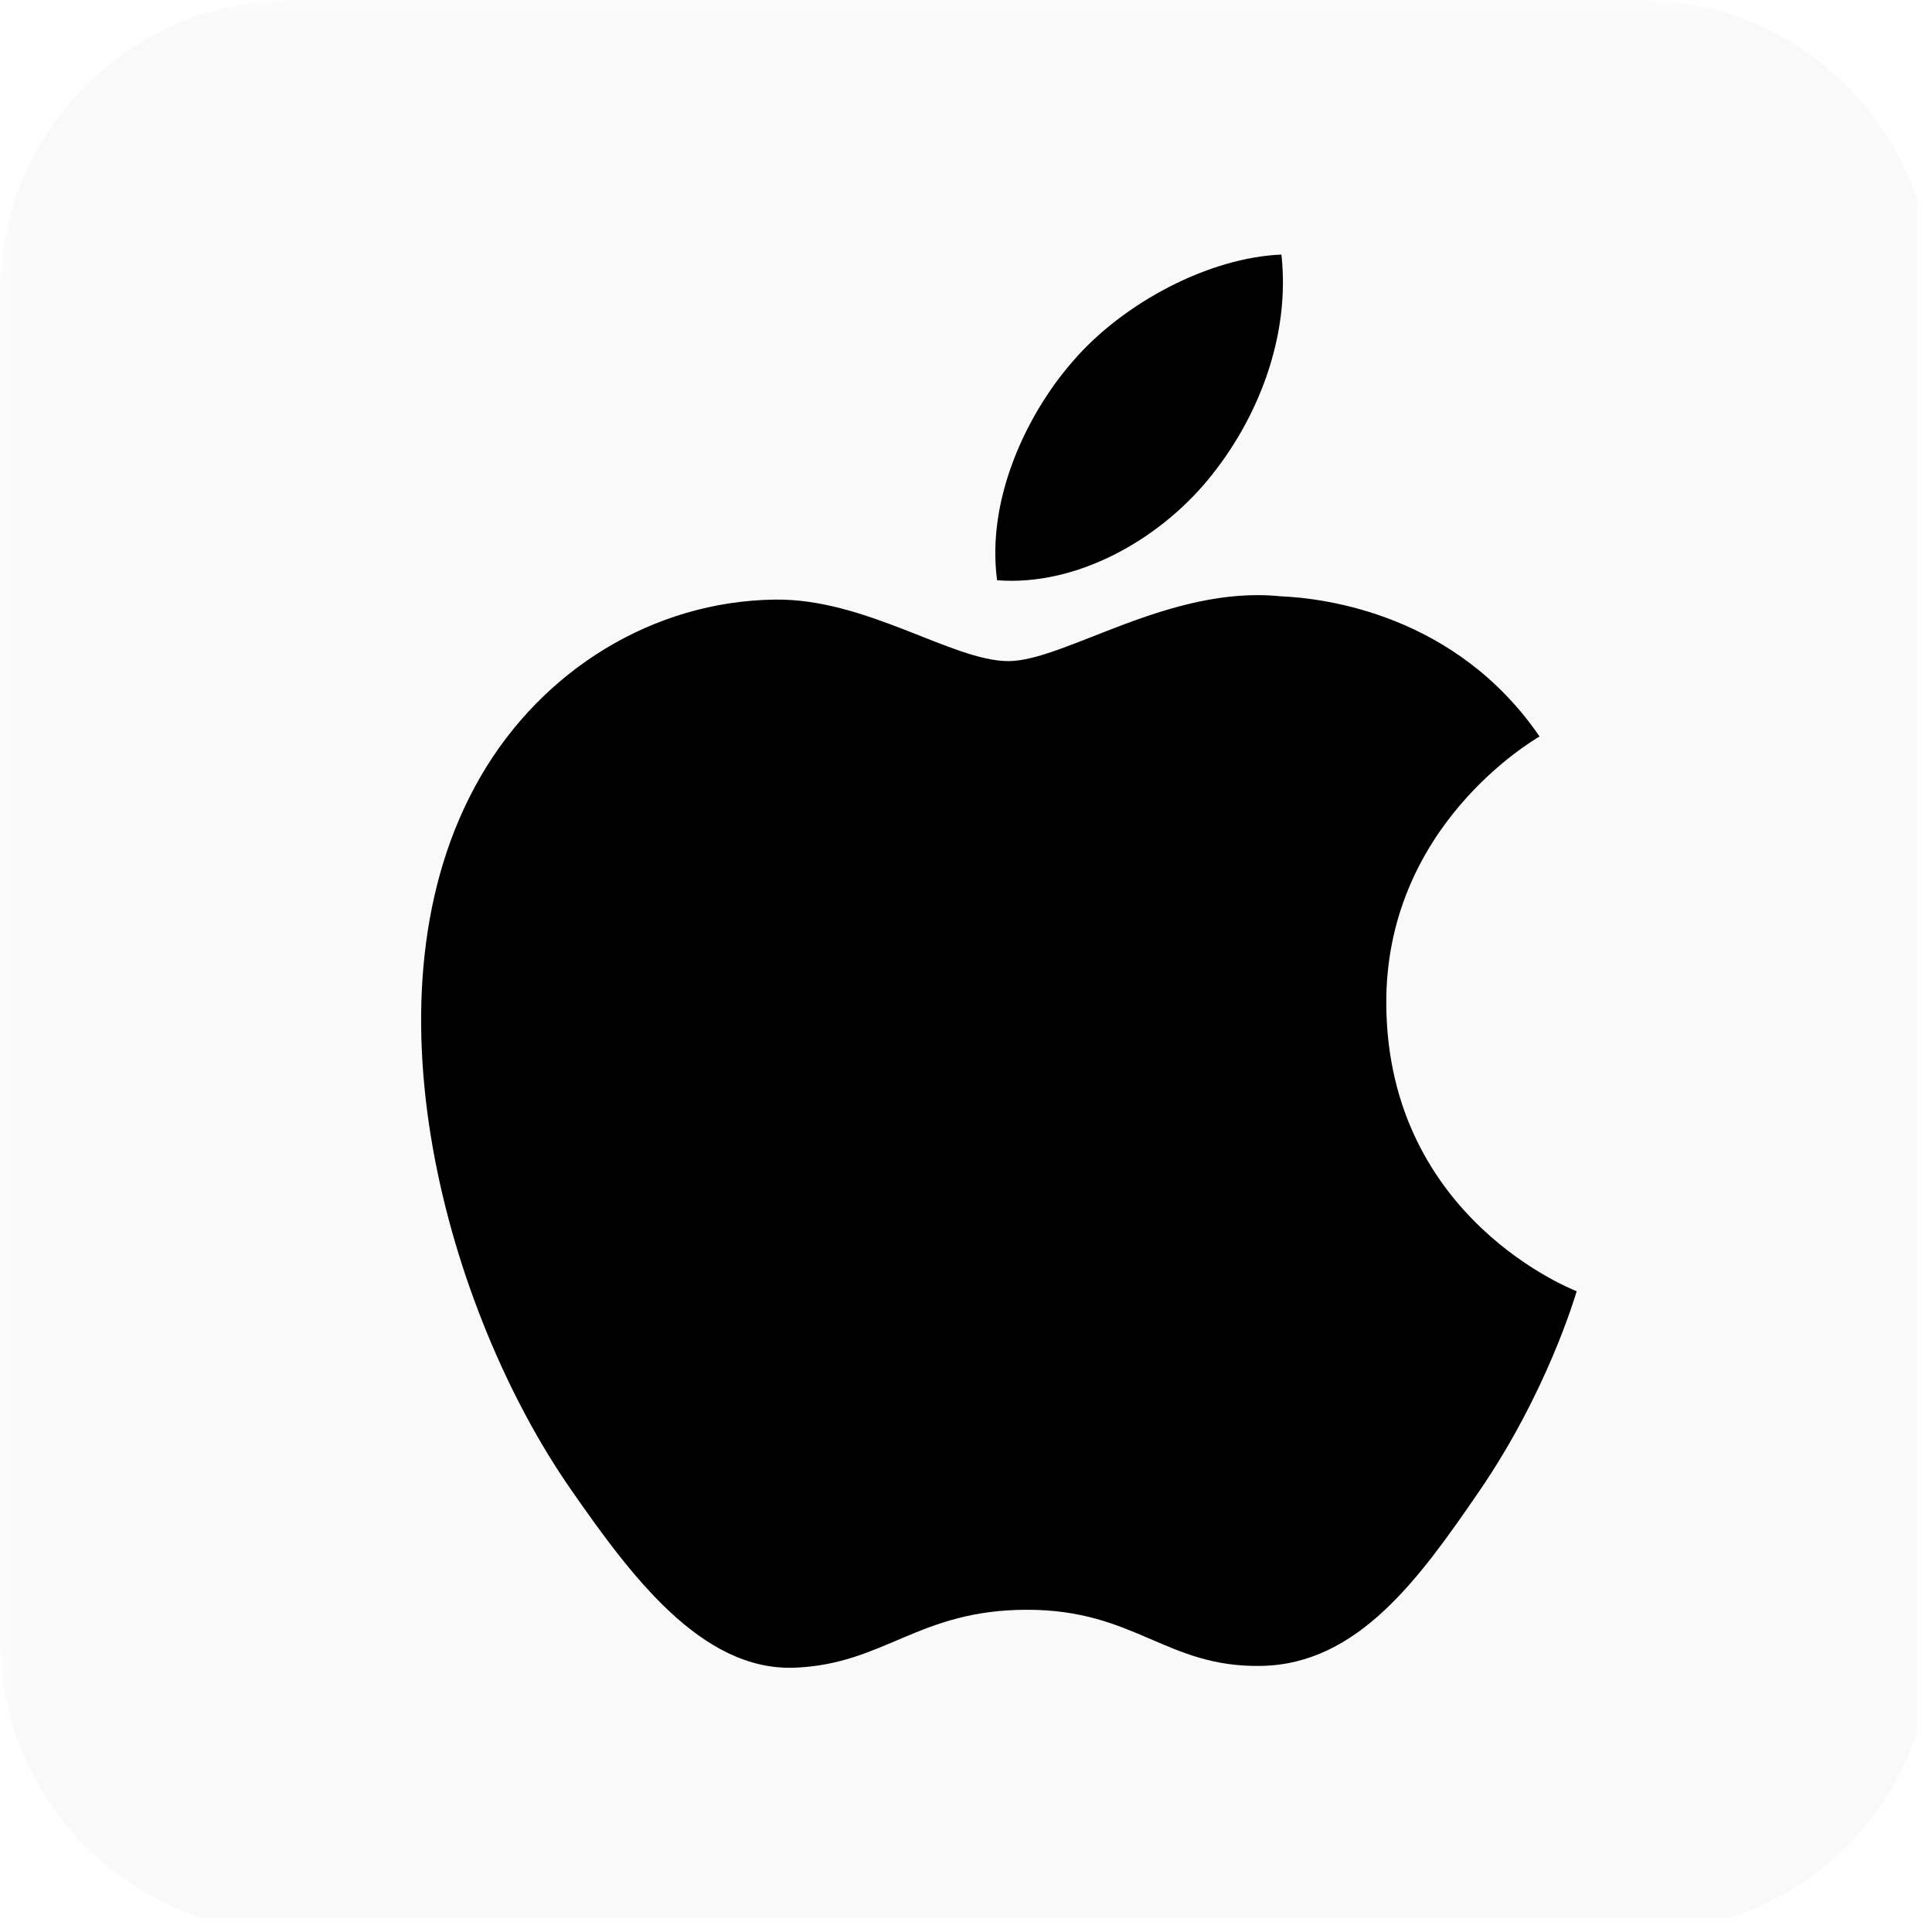 <svg xmlns="http://www.w3.org/2000/svg" xmlns:xlink="http://www.w3.org/1999/xlink" width="90" zoomAndPan="magnify" viewBox="0 0 67.5 67.5" height="90" preserveAspectRatio="xMidYMid meet" version="1.0"><defs><filter x="0%" y="0%" width="100%" height="100%" id="51cabb028f"><feColorMatrix values="0 0 0 0 1 0 0 0 0 1 0 0 0 0 1 0 0 0 1 0" color-interpolation-filters="sRGB"/></filter><clipPath id="84f8d64883"><path d="M 0 0 L 67.004 0 L 67.004 67.004 L 0 67.004 Z M 0 0 " clip-rule="nonzero"/></clipPath><mask id="42b5694341"><g filter="url(#51cabb028f)"><rect x="-6.75" width="81" fill="#000000" y="-6.75" height="81" fill-opacity="0.149"/></g></mask><clipPath id="127acd5373"><path d="M 0 0 L 67.004 0 L 67.004 67.004 L 0 67.004 Z M 0 0 " clip-rule="nonzero"/></clipPath><clipPath id="300333db63"><rect x="0" width="68" y="0" height="68"/></clipPath><clipPath id="963d0da89b"><path d="M 14 8.895 L 55.125 8.895 L 55.125 58.395 L 14 58.395 Z M 14 8.895 " clip-rule="nonzero"/></clipPath></defs><g clip-path="url(#84f8d64883)"><g mask="url(#42b5694341)"><g transform="matrix(1, 0, 0, 1, 0, -0)"><g clip-path="url(#300333db63)"><g clip-path="url(#127acd5373)"><path fill="#d9d9d9" d="M 10.195 0 L 57.312 0 C 60.117 0 62.668 1.148 64.512 2.992 C 66.359 4.84 67.508 7.391 67.508 10.195 L 67.508 57.312 C 67.508 60.117 66.359 62.668 64.512 64.512 C 62.668 66.359 60.117 67.508 57.312 67.508 L 10.195 67.508 C 7.391 67.508 4.84 66.359 2.996 64.512 C 1.148 62.668 0 60.117 0 57.312 L 0 10.195 C 0 7.391 1.148 4.84 2.996 2.992 C 4.84 1.148 7.391 0 10.195 0 " fill-opacity="1" fill-rule="nonzero"/></g></g></g></g></g><g clip-path="url(#963d0da89b)"><path fill="#000000" d="M 48.434 35.125 C 48.504 42.598 55.016 45.082 55.086 45.113 C 55.031 45.289 54.047 48.66 51.656 52.137 C 49.59 55.145 47.445 58.145 44.066 58.203 C 40.746 58.266 39.676 56.242 35.883 56.242 C 32.086 56.242 30.902 58.145 27.758 58.266 C 24.496 58.387 22.012 55.012 19.93 52.016 C 15.672 45.887 12.418 34.695 16.785 27.141 C 18.957 23.387 22.836 21.012 27.047 20.949 C 30.25 20.891 33.273 23.098 35.23 23.098 C 37.188 23.098 40.859 20.441 44.723 20.832 C 46.34 20.898 50.875 21.484 53.789 25.73 C 53.555 25.875 48.375 28.879 48.434 35.125 M 42.191 16.777 C 43.926 14.691 45.09 11.785 44.77 8.895 C 42.277 8.992 39.258 10.551 37.469 12.637 C 35.863 14.484 34.457 17.441 34.836 20.273 C 37.617 20.488 40.461 18.867 42.191 16.777 " fill-opacity="1" fill-rule="nonzero"/></g></svg>